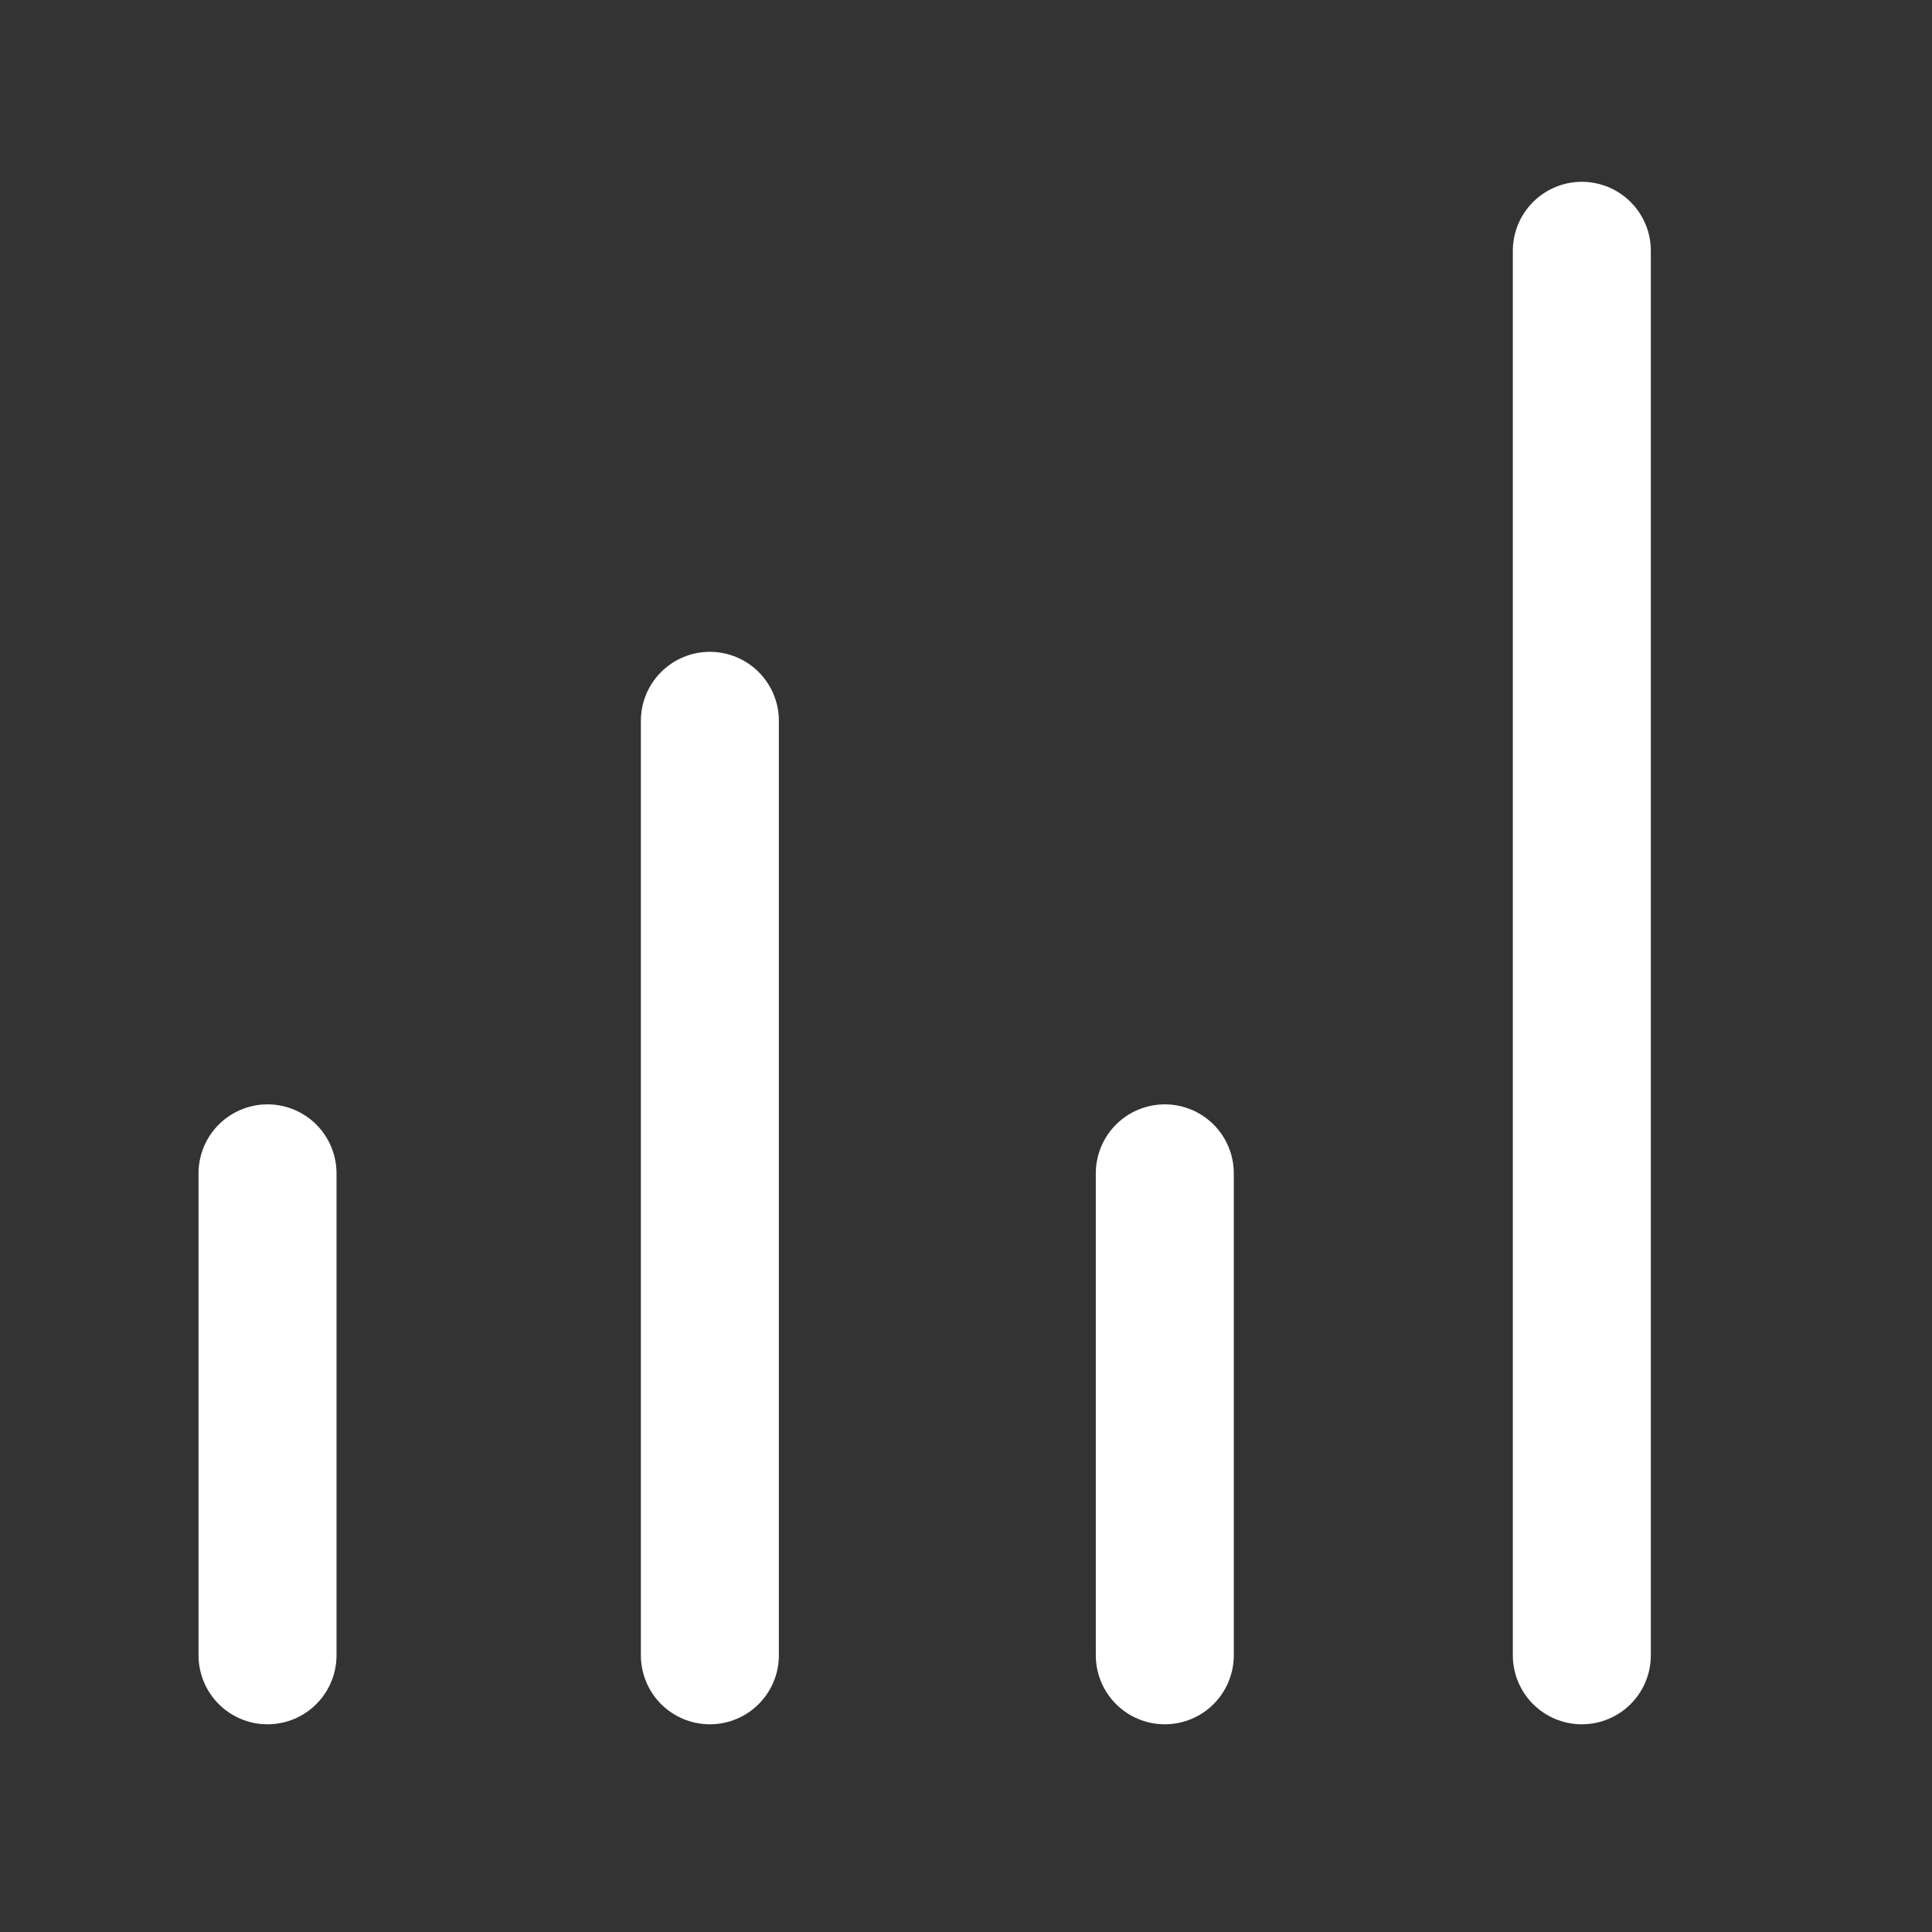 <svg width="49" height="49" viewBox="0 0 49 49" fill="none" xmlns="http://www.w3.org/2000/svg">
<rect x="0" y="0" width="49" height="49" fill="#333333" stroke="none"/>
<line x1="18.004" y1="18.282" x2="18.004" y2="41.982" stroke="white" stroke-width="3.5" stroke-linecap="round" stroke-linejoin="round"/>
<line x1="40.119" y1="6.361" x2="40.119" y2="41.982" stroke="white" stroke-width="3.5" stroke-linecap="round" stroke-linejoin="round"/>
<line x1="29.542" y1="29.759" x2="29.542" y2="41.982" stroke="white" stroke-width="3.5" stroke-linecap="round" stroke-linejoin="round"/>
<line x1="6.785" y1="29.759" x2="6.785" y2="41.982" stroke="white" stroke-width="3.5" stroke-linecap="round" stroke-linejoin="round"/>
</svg>
